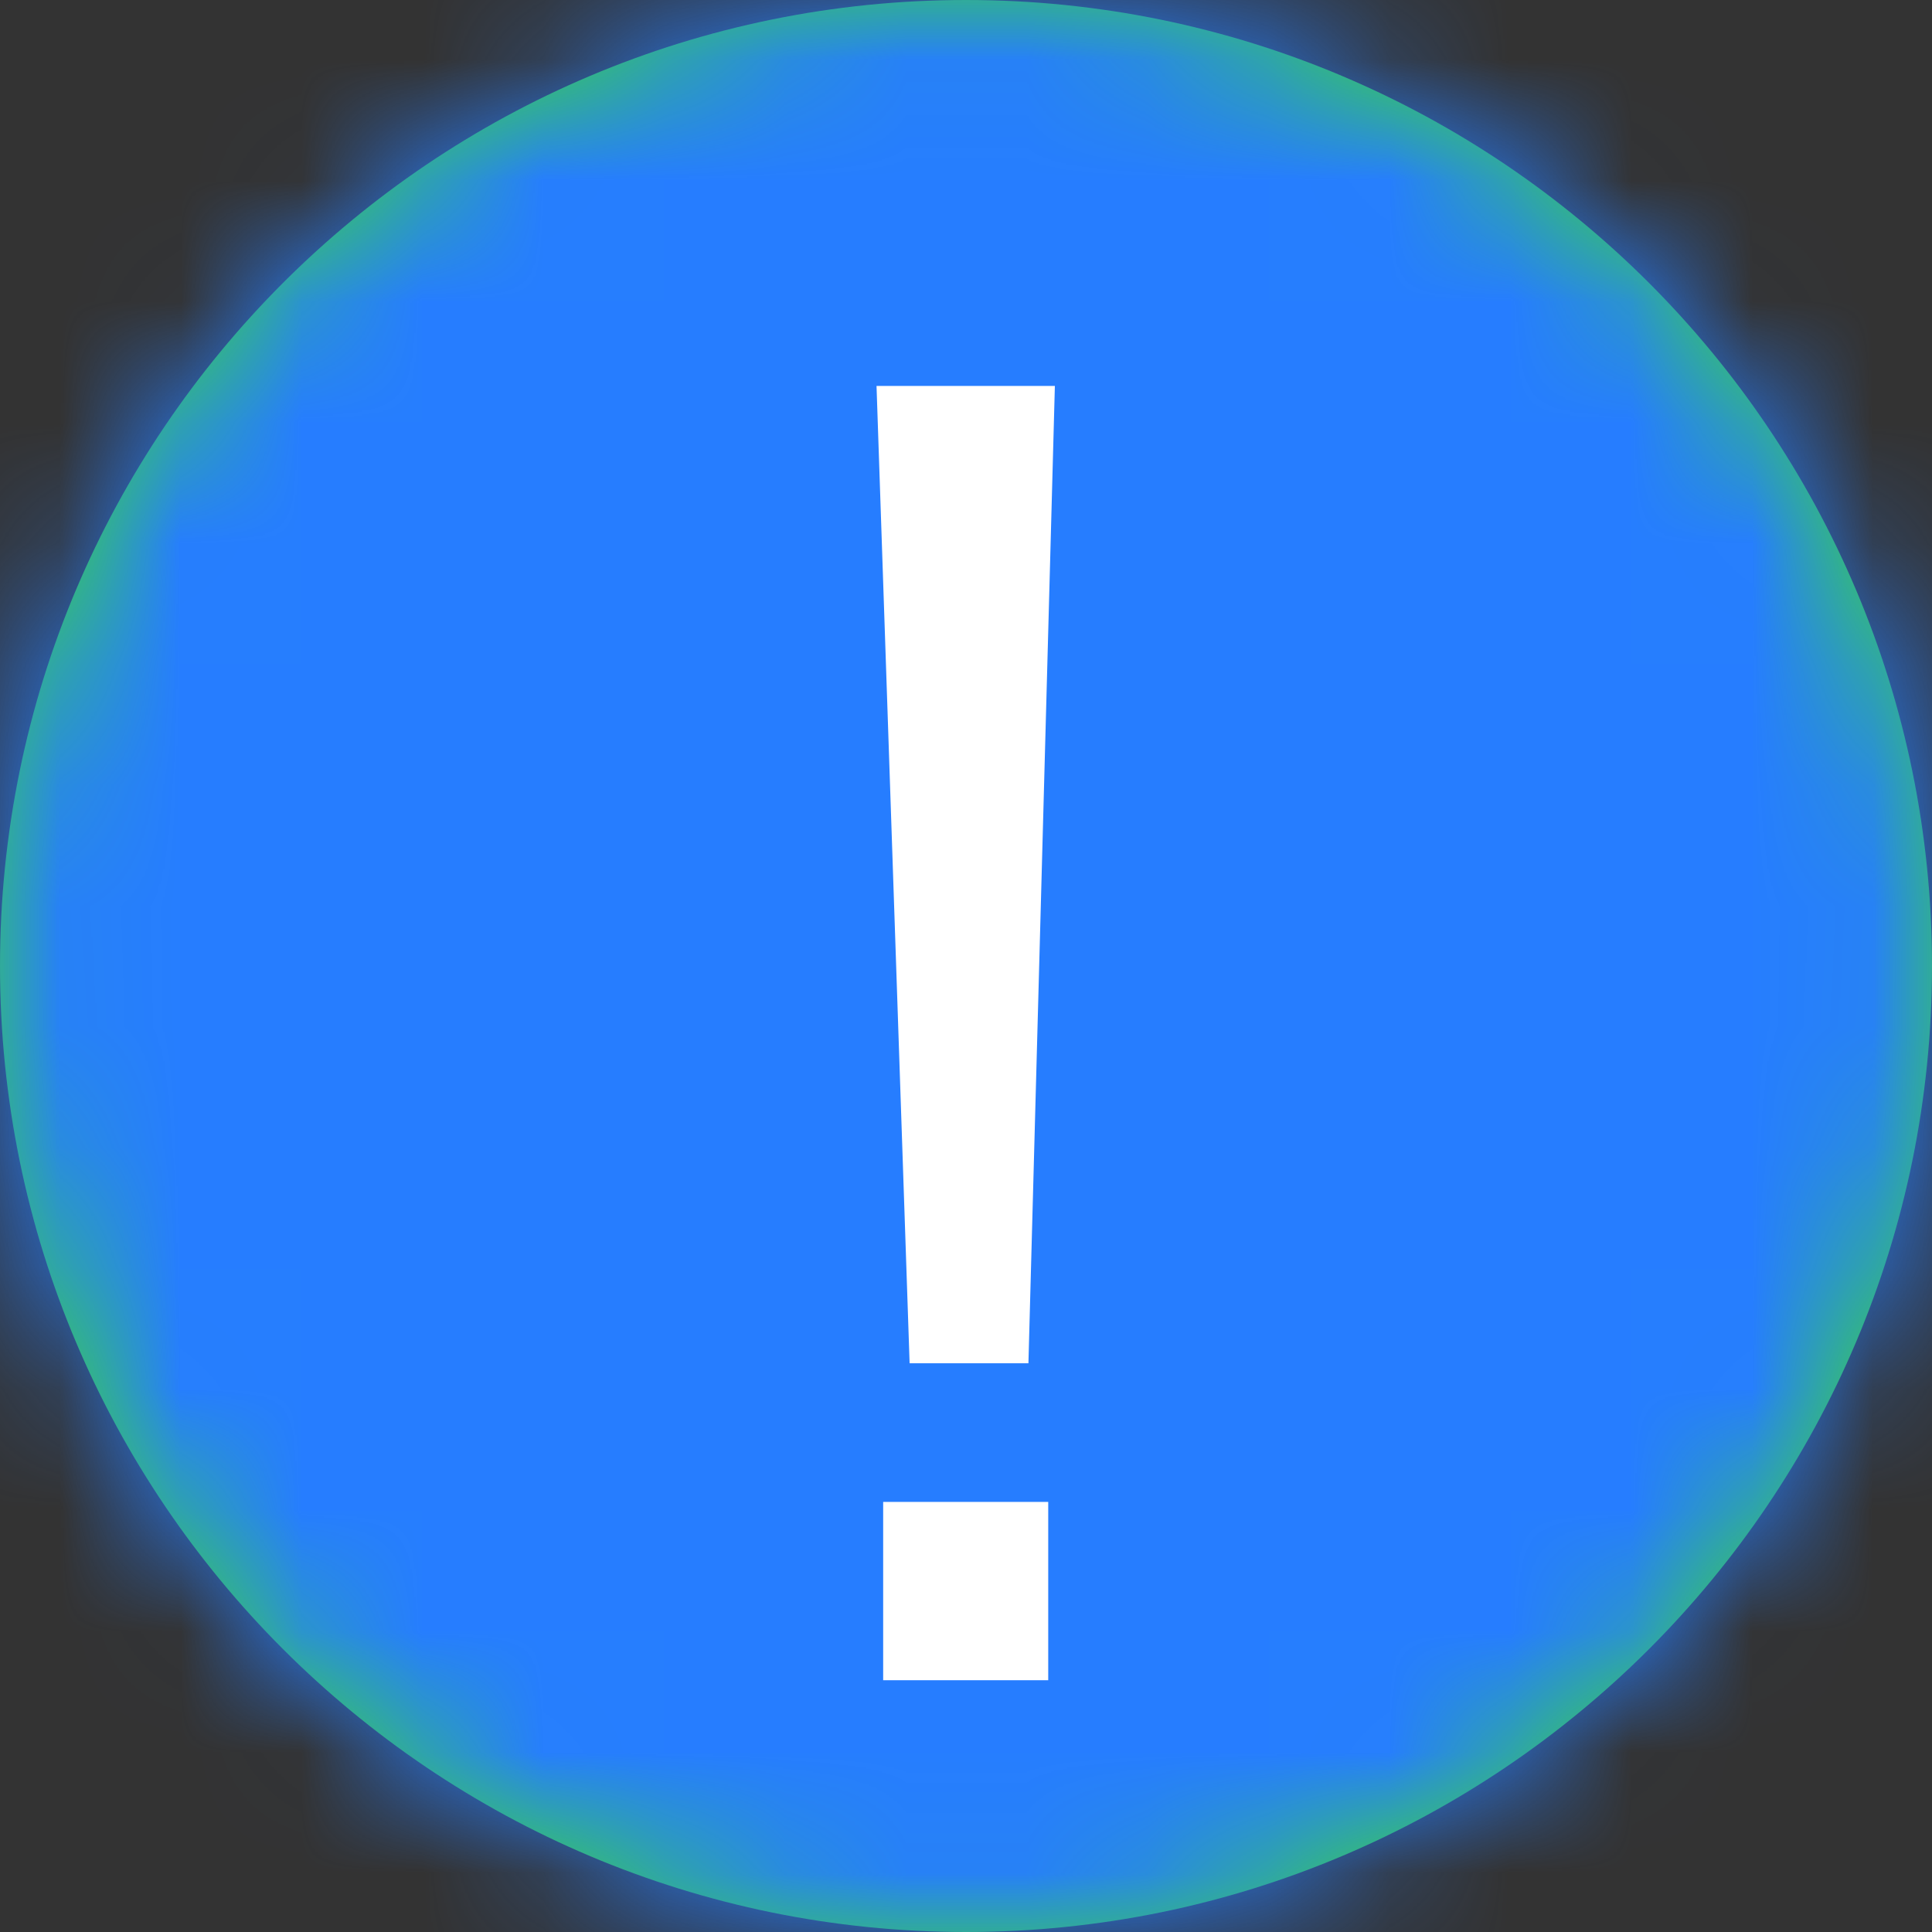 <?xml version="1.0" encoding="UTF-8"?>
<svg width="16px" height="16px" viewBox="0 0 16 16" version="1.1" xmlns="http://www.w3.org/2000/svg" xmlns:xlink="http://www.w3.org/1999/xlink">
    <rect x="0" y="0" width="16" height="16" fill="#333333" stroke="none"/>
    <!-- Generator: Sketch 63.1 (92452) - https://sketch.com -->
    <title>4.组件/2.通用/icon/警示备份</title>
    <desc>Created with Sketch.</desc>
    <defs>
        <path d="M10,2 C14.418,2 18,5.582 18,10 C18,14.418 14.418,18 10,18 C5.582,18 2,14.418 2,10 C2,5.582 5.582,2 10,2 Z" id="path-1"></path>
    </defs>
    <g id="-" stroke="none" stroke-width="1" fill="none" fill-rule="evenodd">
        <g id="1.用户名-退出" transform="translate(-672, -503)">
            <g id="4.组件/5.反馈/1.弹窗/3退出登陆" transform="translate(630, 403)">
                <g id="4.组件/2.通用/icon/20/错误" transform="translate(40, 98)">
                    <mask id="mask-2" fill="white">
                        <use xlink:href="#path-1"></use>
                    </mask>
                    <use id="蒙版" fill="#3AD53E" fill-rule="nonzero" xlink:href="#path-1"></use>
                    <g id="3.颜色/6.悬浮颜色" mask="url(#mask-2)" fill="#267DFF" fill-rule="evenodd">
                        <rect id="矩形" x="0" y="0" width="20" height="20"></rect>
                    </g>
                    <path d="M10.463,7.82 L10.737,15.914 L9.26,15.914 L9.479,7.82 L10.463,7.82 Z M10.682,5.195 L10.682,6.672 L9.315,6.672 L9.315,5.195 L10.682,5.195 Z" id="形状结合" fill="#FFFFFF" fill-rule="nonzero" transform="translate(9.998, 10.555) rotate(180) translate(-9.998, -10.555) "></path>
                </g>
            </g>
        </g>
    </g>
</svg>